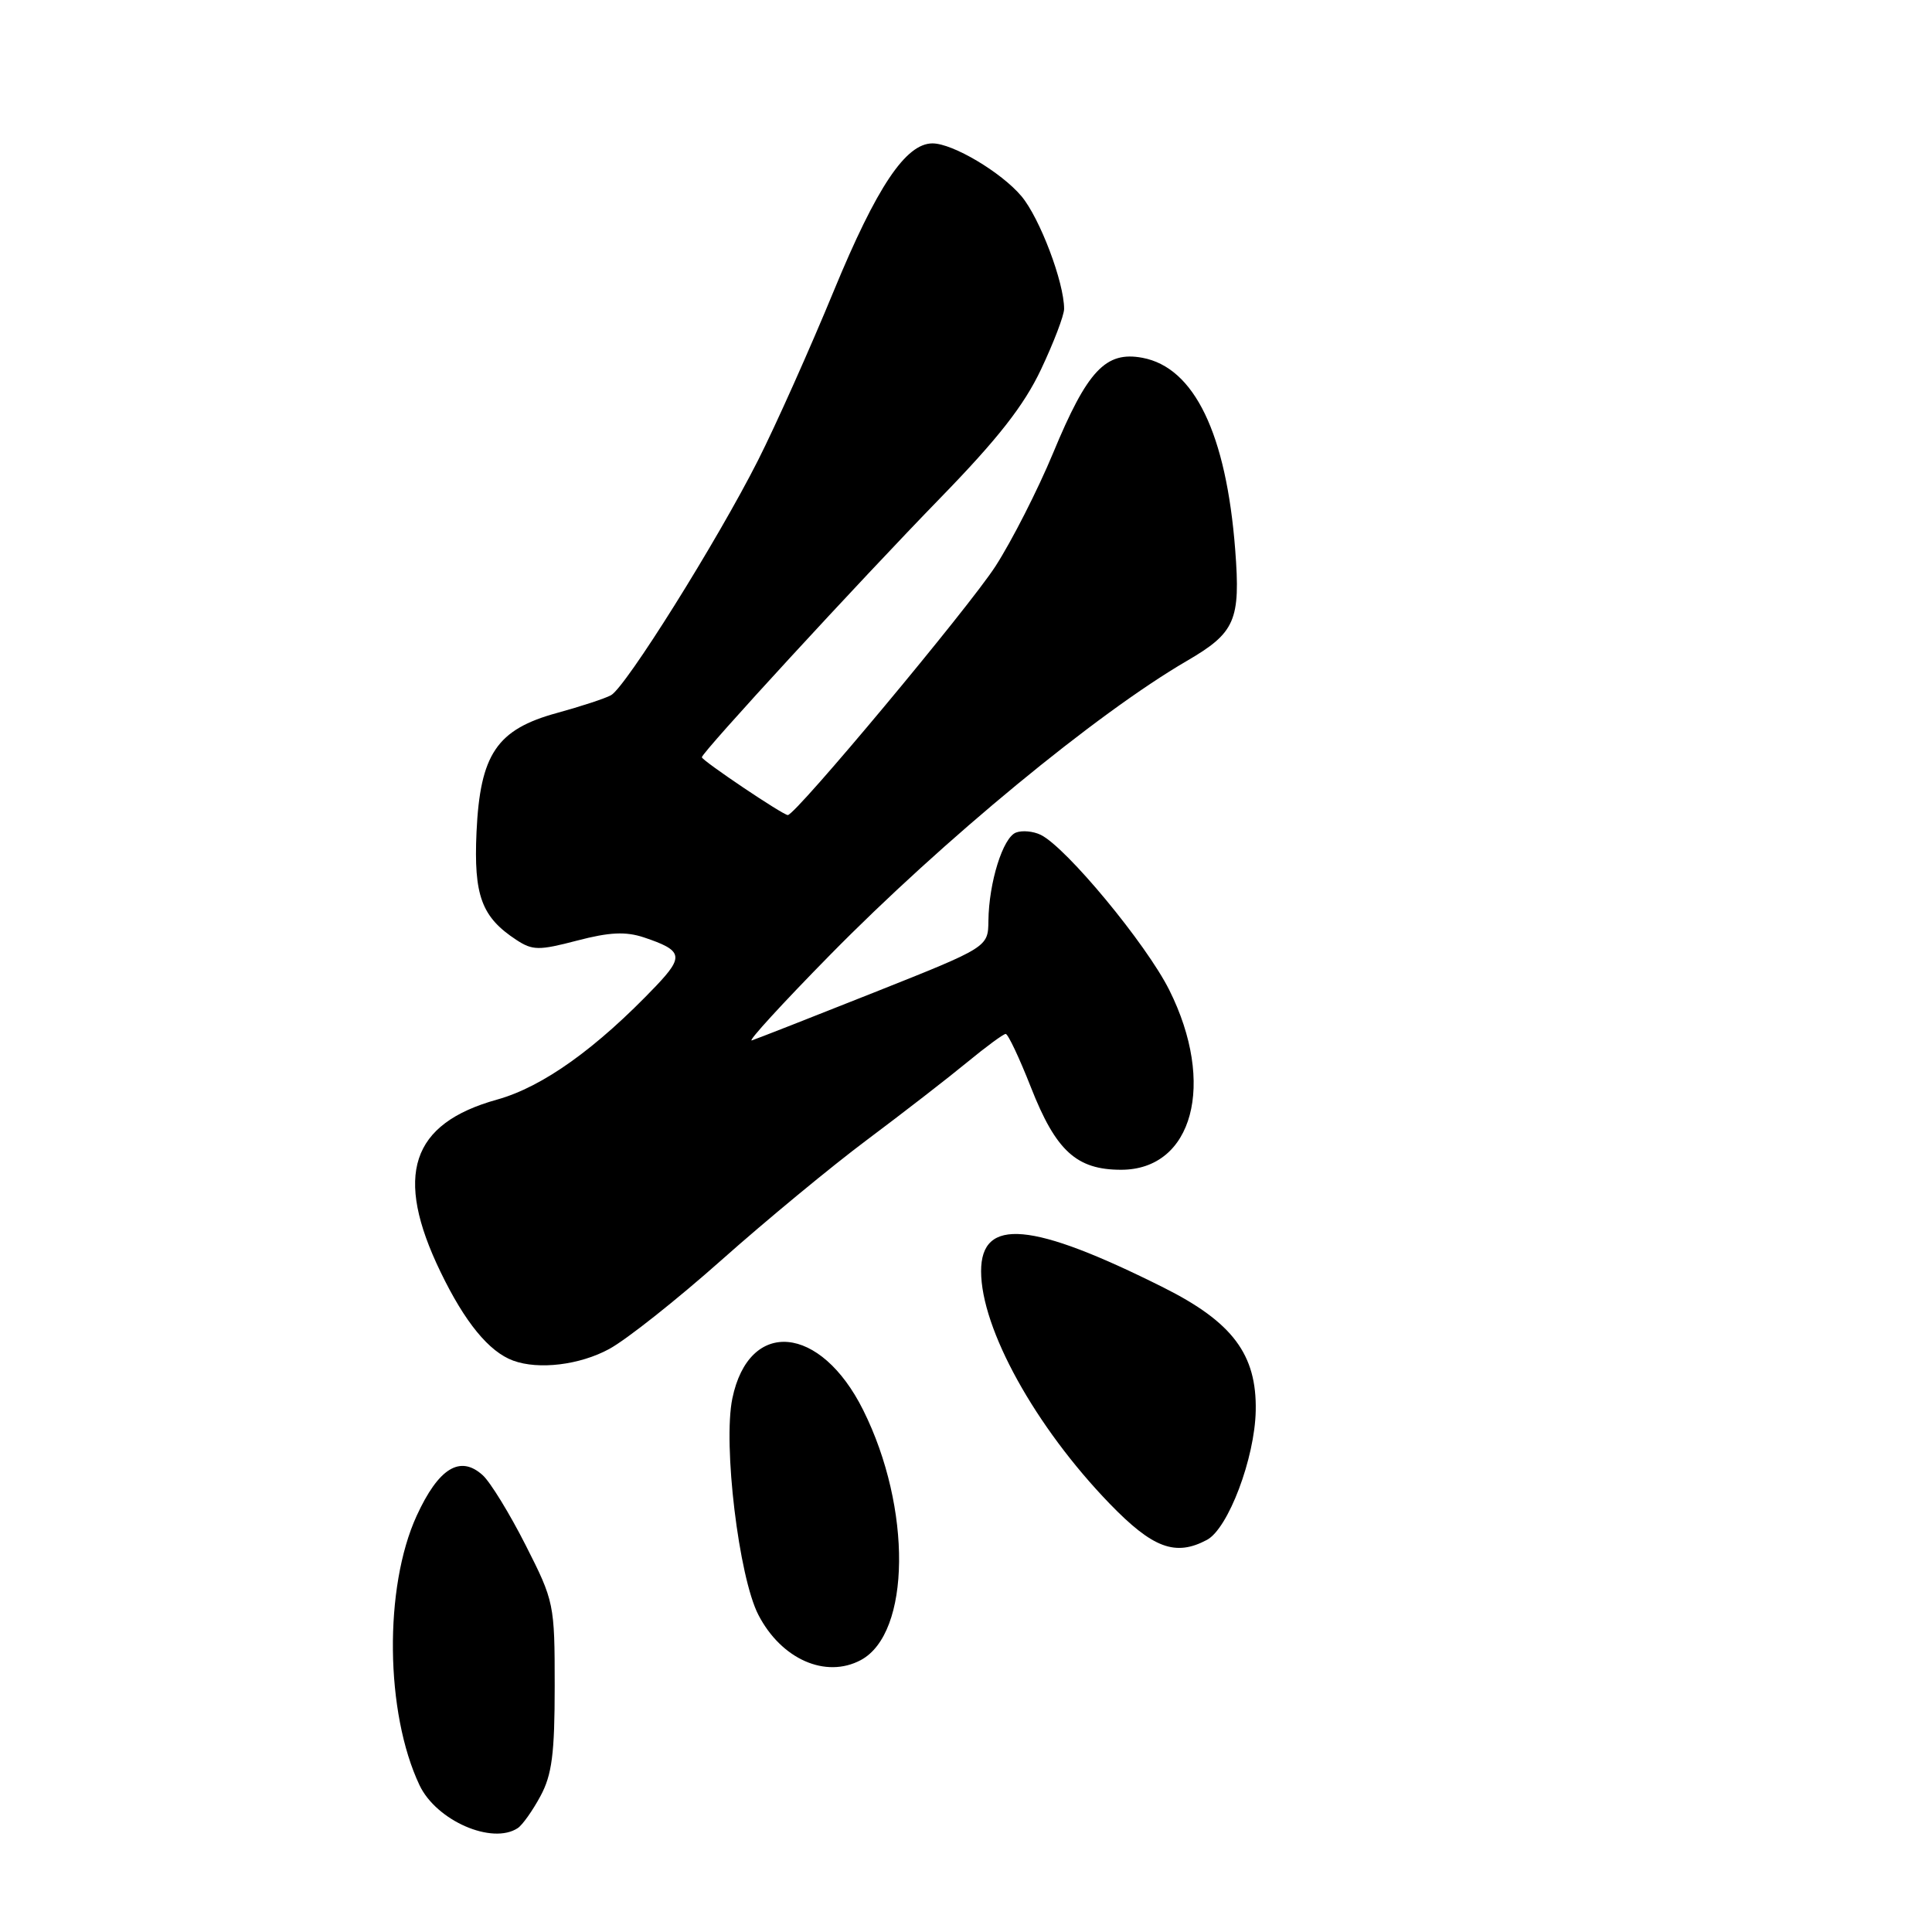 <?xml version="1.0" encoding="UTF-8" standalone="no"?>
<!DOCTYPE svg PUBLIC "-//W3C//DTD SVG 1.1//EN" "http://www.w3.org/Graphics/SVG/1.1/DTD/svg11.dtd" >
<svg xmlns="http://www.w3.org/2000/svg" xmlns:xlink="http://www.w3.org/1999/xlink" version="1.1" viewBox="0 0 256 256">
 <g >
 <path fill="currentColor"
d=" M 68.61 242.23 C 69.22 241.83 70.57 239.93 71.61 238.00 C 73.14 235.17 73.50 232.38 73.50 223.41 C 73.50 212.53 73.43 212.19 69.64 204.72 C 67.52 200.54 64.96 196.37 63.96 195.47 C 60.97 192.76 58.11 194.53 55.21 200.85 C 50.86 210.34 51.04 226.95 55.59 236.55 C 57.82 241.25 65.22 244.48 68.61 242.23 Z  M 114.06 219.97 C 120.69 216.42 120.85 199.82 114.38 186.85 C 108.73 175.50 99.25 174.65 97.04 185.30 C 95.78 191.38 97.89 208.96 100.49 213.98 C 103.53 219.86 109.41 222.45 114.06 219.97 Z  M 159.93 204.04 C 162.75 202.53 166.27 193.21 166.39 186.93 C 166.54 179.48 163.32 175.19 154.18 170.61 C 136.74 161.87 130.00 161.26 130.00 168.44 C 130.00 176.07 137.18 189.05 147.04 199.25 C 152.75 205.15 155.75 206.27 159.93 204.04 Z  M 80.72 178.75 C 83.01 177.51 89.68 172.22 95.56 167.00 C 101.43 161.78 110.15 154.57 114.93 151.00 C 119.70 147.43 125.66 142.81 128.16 140.75 C 130.66 138.69 132.96 137.00 133.26 137.00 C 133.57 137.00 135.07 140.18 136.60 144.07 C 139.91 152.50 142.64 155.00 148.55 155.00 C 158.08 155.00 161.14 143.60 154.94 131.19 C 151.88 125.07 141.29 112.28 137.90 110.62 C 136.92 110.14 135.44 110.00 134.62 110.32 C 132.89 110.98 131.03 116.94 130.97 122.00 C 130.93 125.50 130.93 125.50 115.84 131.50 C 107.54 134.80 100.24 137.66 99.62 137.86 C 99.00 138.06 103.67 132.96 110.00 126.52 C 124.93 111.33 145.30 94.54 157.27 87.57 C 163.69 83.83 164.39 82.21 163.67 72.83 C 162.48 57.46 158.25 48.70 151.38 47.41 C 146.51 46.50 144.08 49.08 139.55 60.01 C 137.52 64.90 134.08 71.66 131.90 75.04 C 128.34 80.54 105.43 108.00 104.39 108.00 C 103.74 108.00 93.00 100.77 93.00 100.34 C 93.00 99.70 113.73 77.16 124.63 65.95 C 132.21 58.16 135.69 53.72 137.94 48.95 C 139.62 45.40 141.00 41.79 141.00 40.93 C 141.00 37.40 137.78 28.90 135.35 26.00 C 132.67 22.82 126.24 19.00 123.56 19.00 C 120.02 19.00 116.17 24.76 110.50 38.50 C 107.33 46.20 102.80 56.33 100.44 61.00 C 95.05 71.66 82.90 91.07 80.96 92.12 C 80.16 92.56 76.94 93.61 73.81 94.47 C 65.83 96.65 63.62 99.92 63.14 110.26 C 62.76 118.67 63.81 121.52 68.42 124.54 C 70.57 125.95 71.40 125.96 76.48 124.63 C 80.76 123.51 82.91 123.41 85.32 124.21 C 90.46 125.93 90.66 126.71 86.95 130.62 C 79.03 138.93 71.93 144.01 65.87 145.70 C 54.43 148.88 52.18 155.73 58.37 168.53 C 61.60 175.22 64.80 179.12 68.00 180.29 C 71.38 181.53 76.82 180.87 80.72 178.75 Z "/>
</g>
</svg>